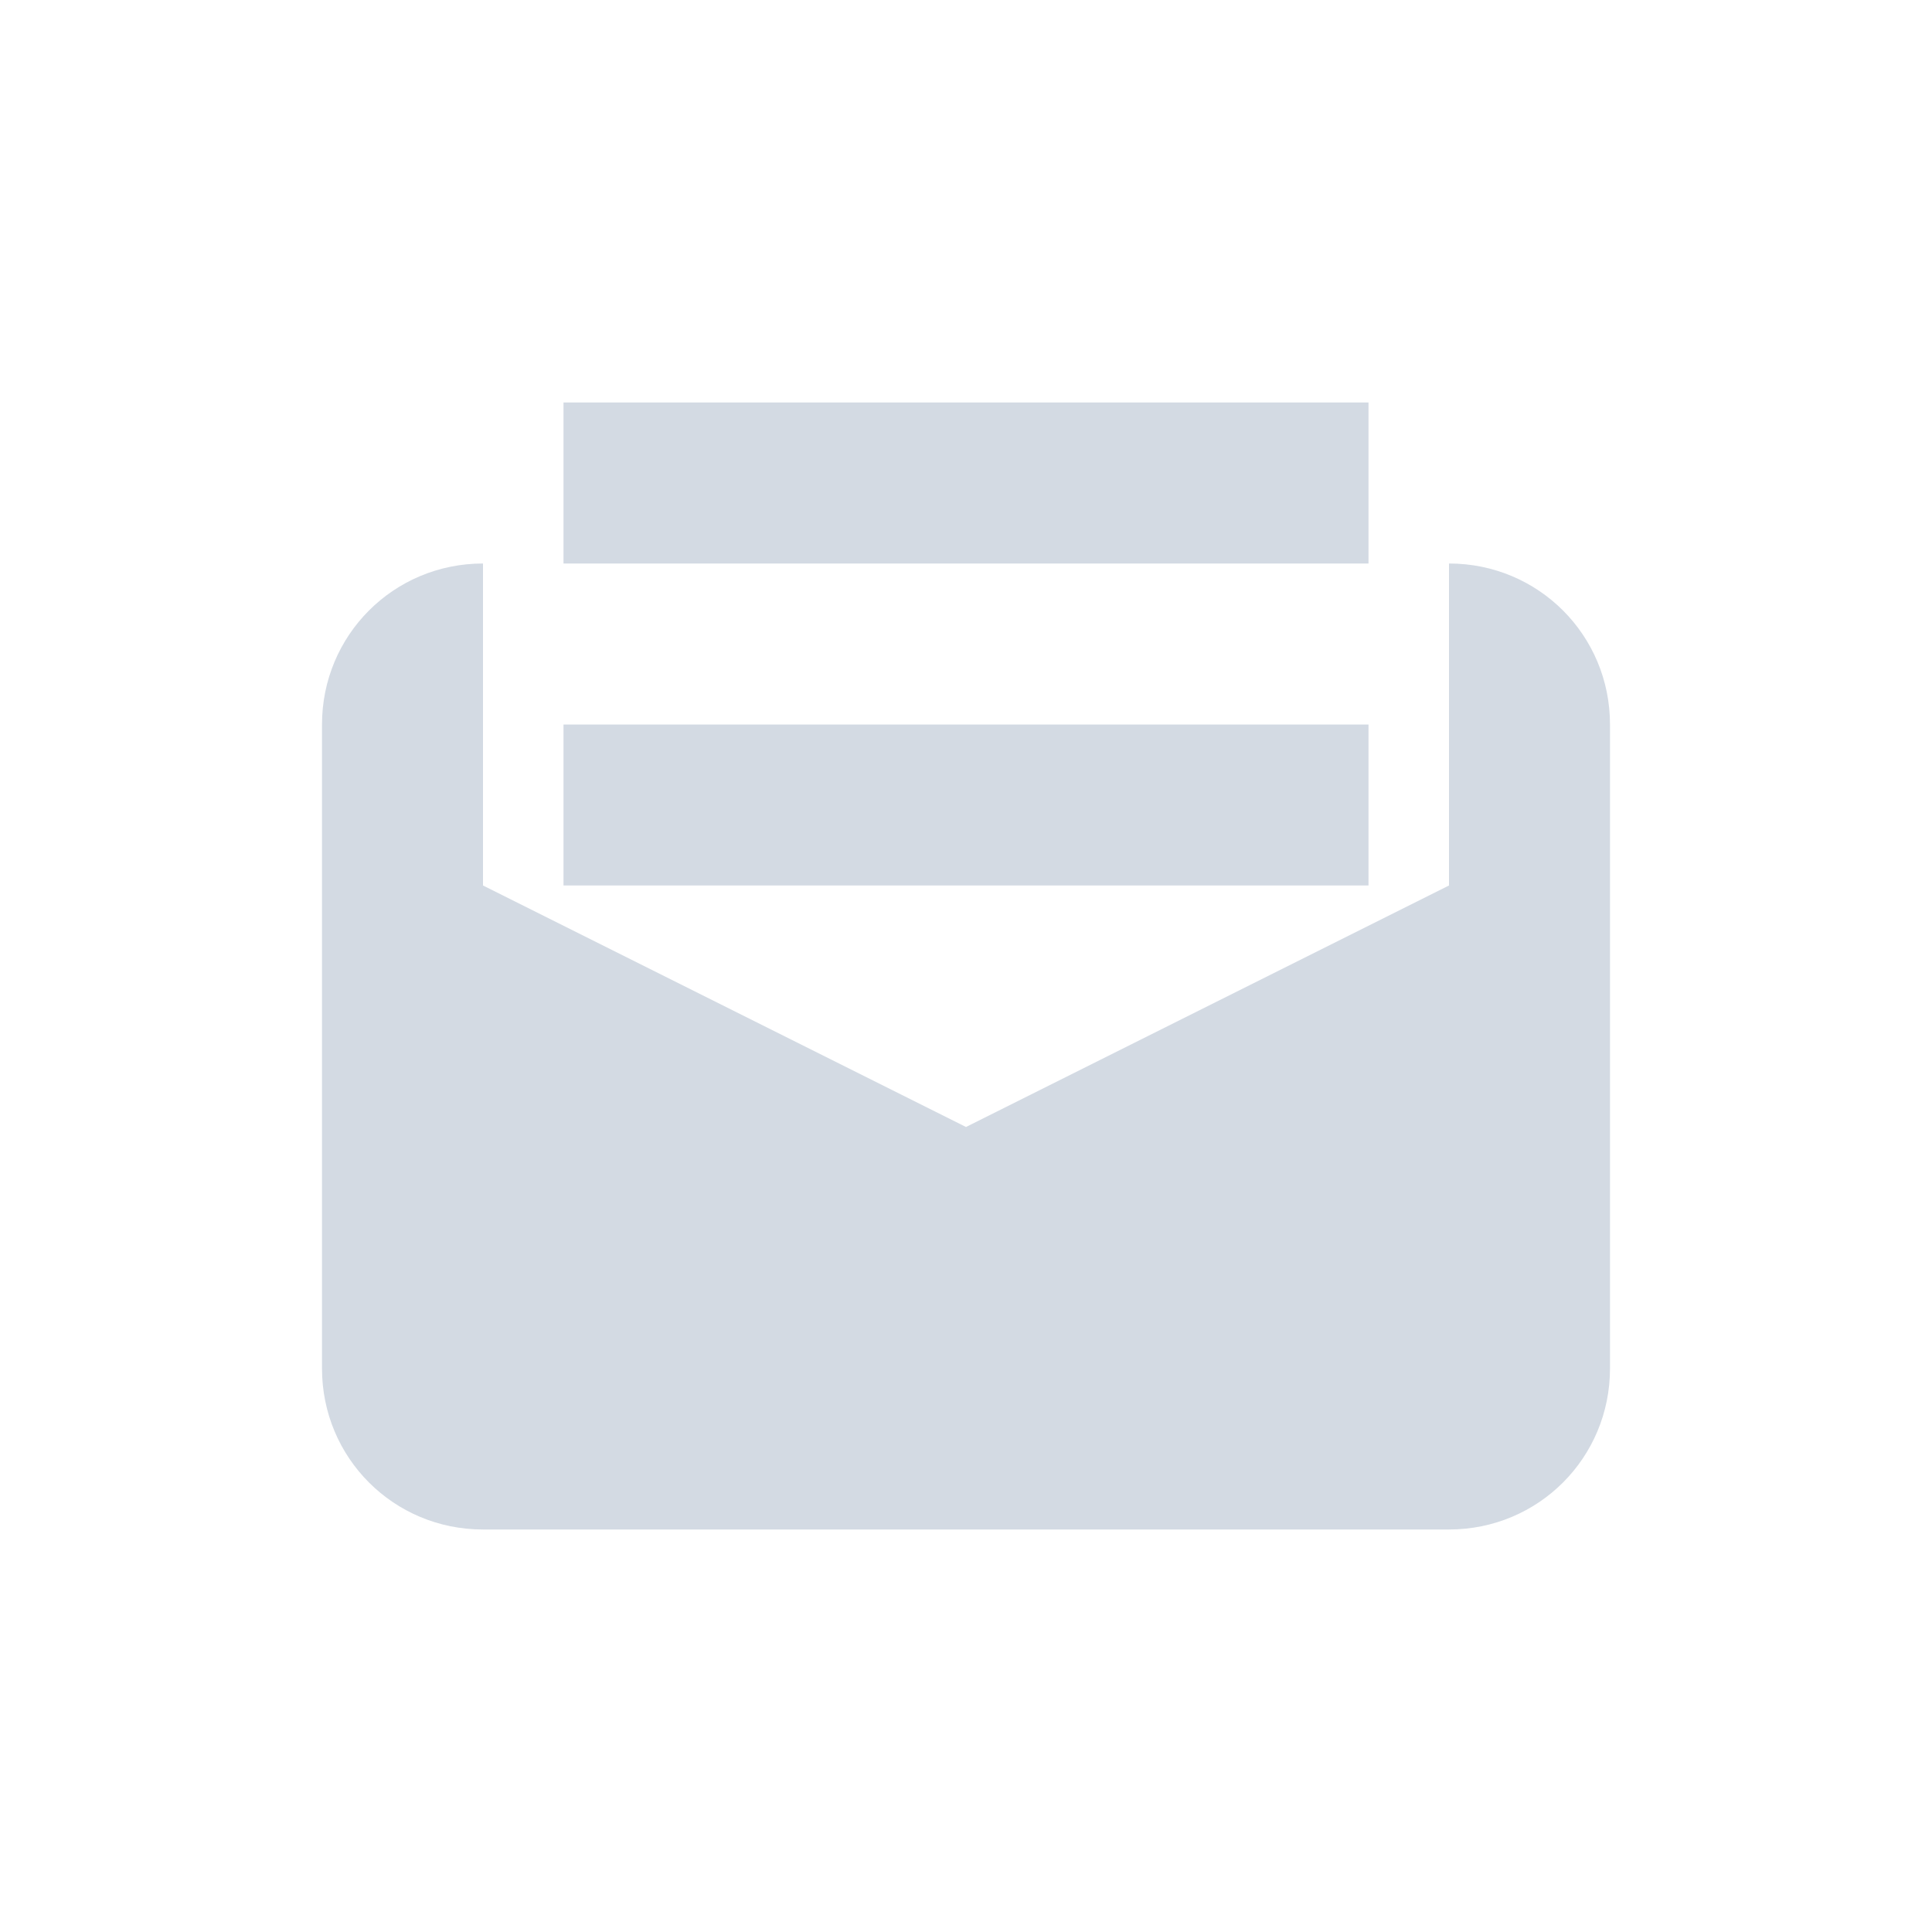 <svg xmlns="http://www.w3.org/2000/svg" width="12pt" height="12pt" version="1.1" viewBox="0 0 12 12">
 <g>
  <path style="fill:rgb(82.745%,85.49%,89.02%)" d="M 3.5 2.5 L 3.5 3.5 L 8.5 3.5 L 8.5 2.5 Z M 3 3.5 C 2.445 3.5 2 3.945 2 4.5 L 2 8.5 C 2 9.055 2.445 9.5 3 9.5 L 9 9.5 C 9.555 9.5 10 9.055 10 8.5 L 10 4.5 C 10 3.945 9.555 3.5 9 3.5 L 9 5.5 L 6 7 L 3 5.5 Z M 3.5 4.5 L 3.5 5.5 L 8.5 5.5 L 8.5 4.5 Z M 3.5 4.5"/>
 </g>
</svg>

